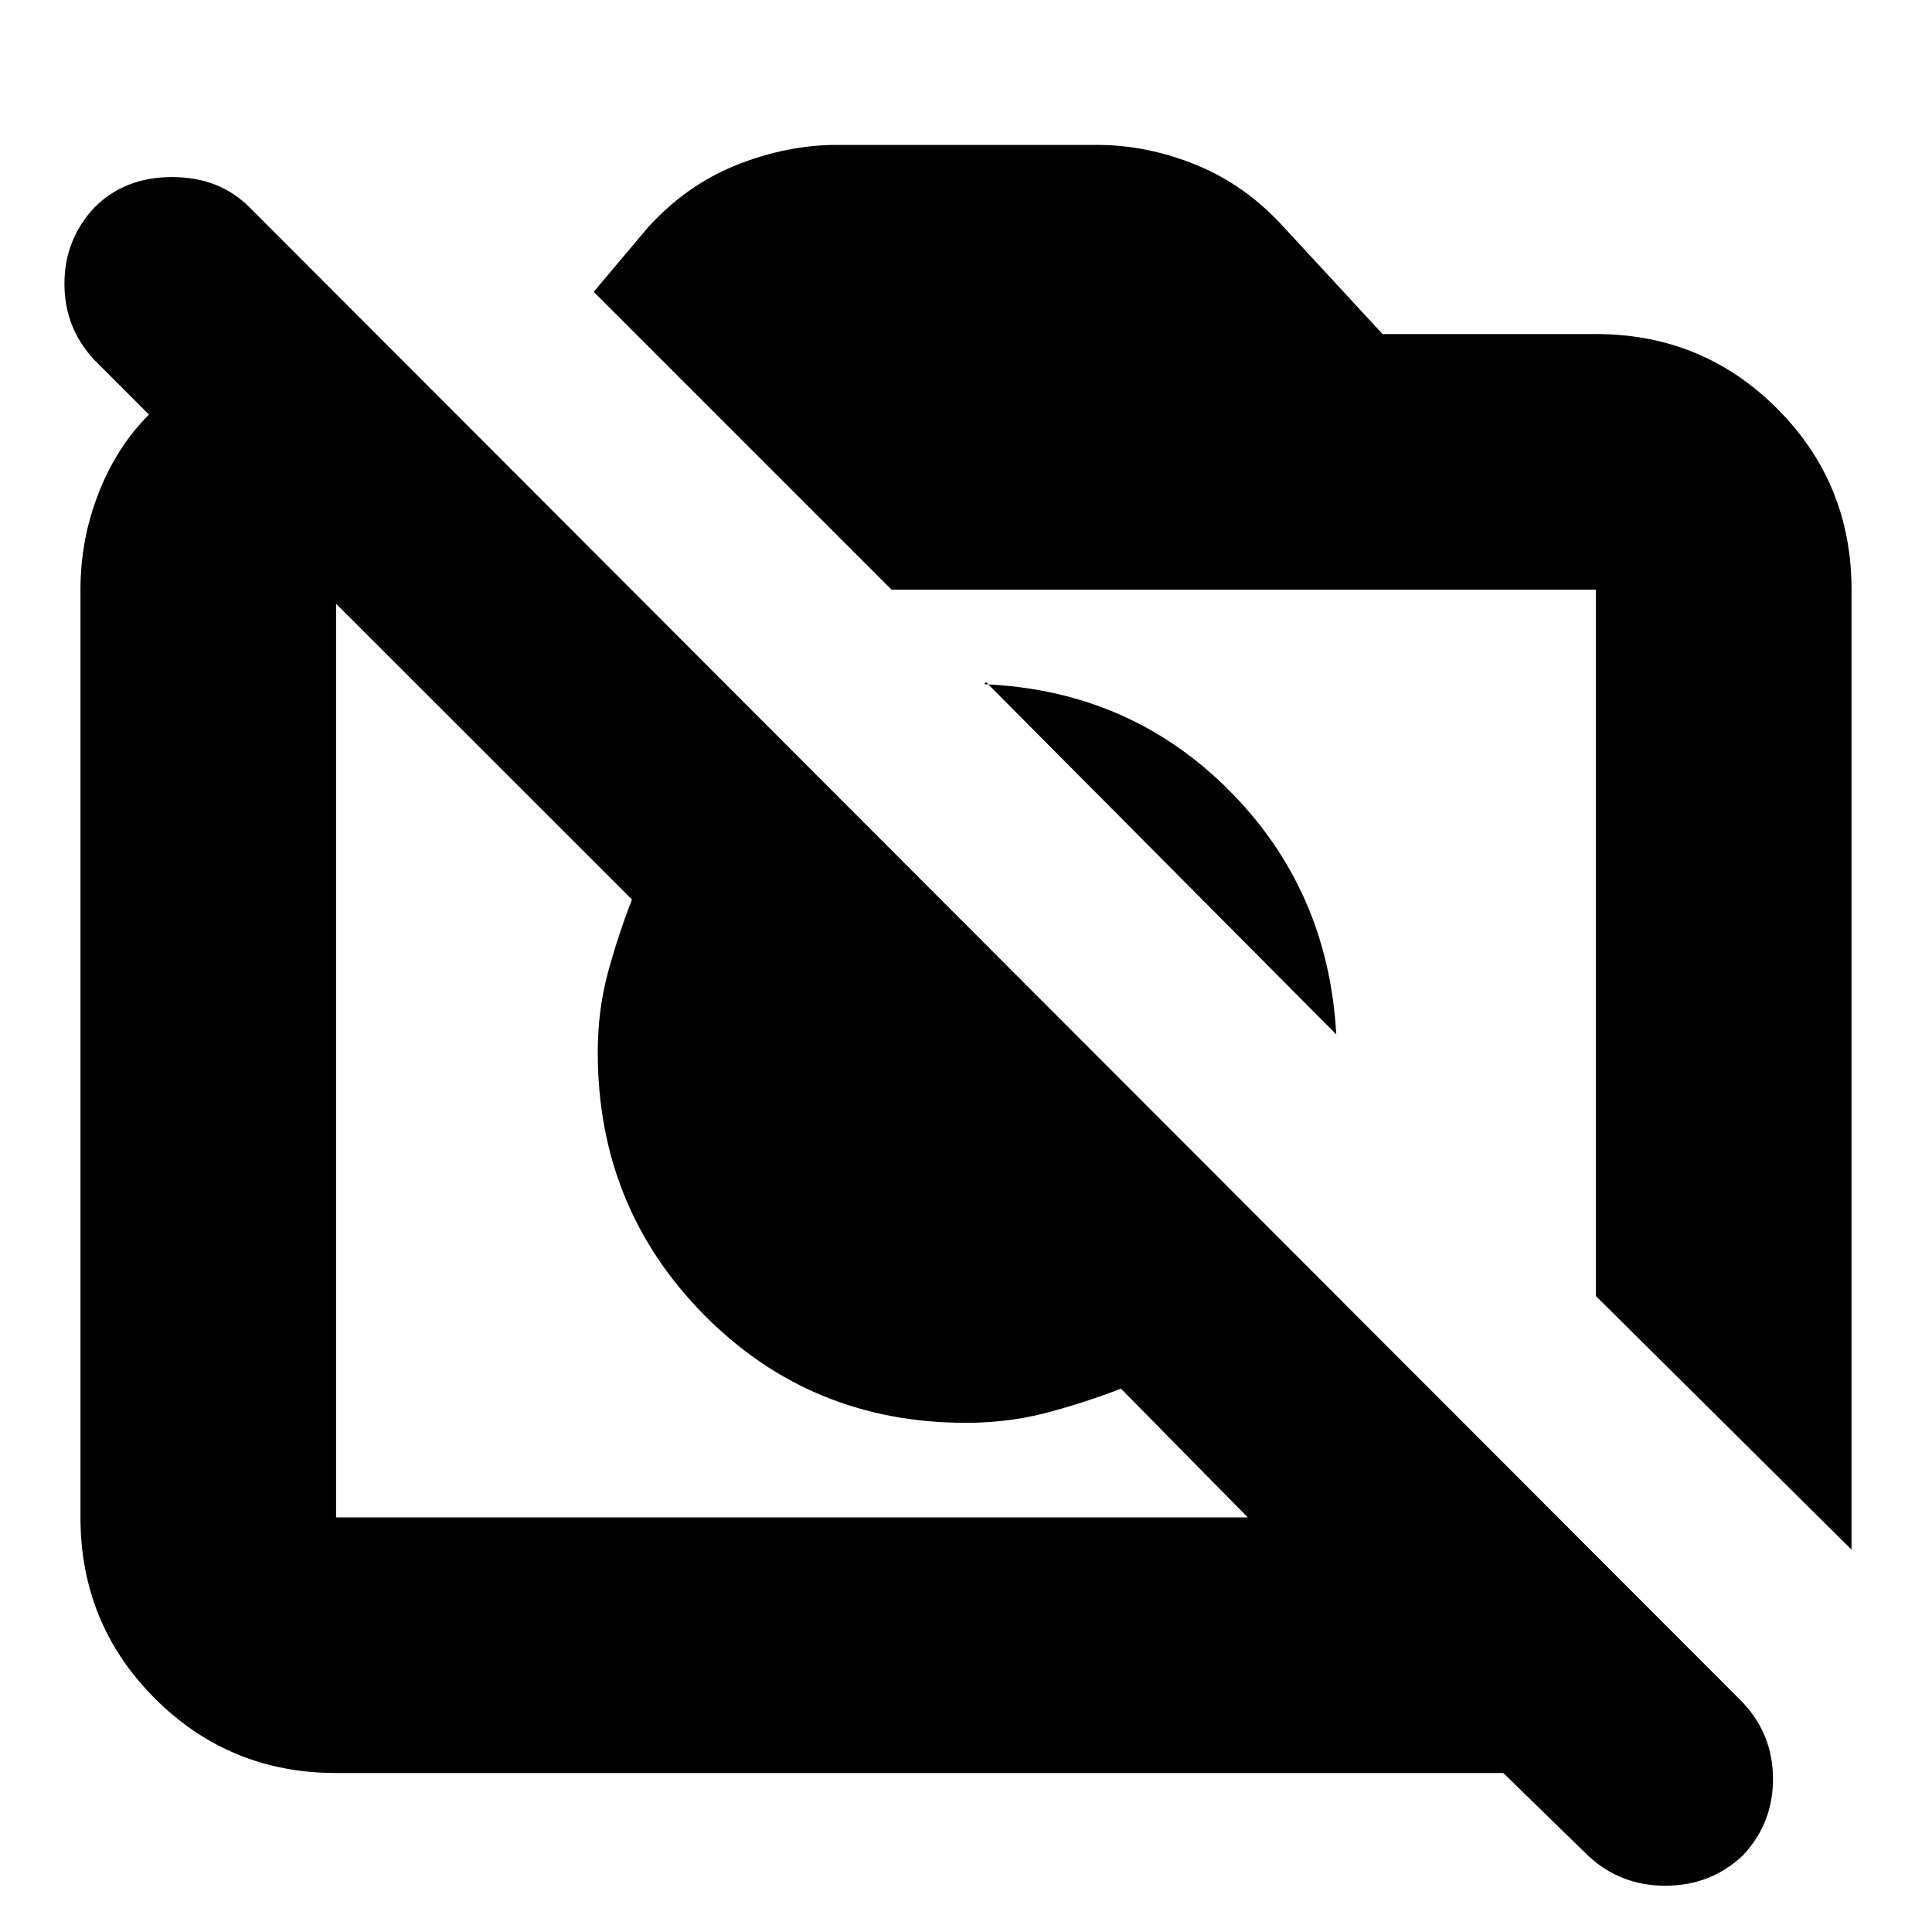 <svg xmlns="http://www.w3.org/2000/svg" height="20" width="20"><path d="M16.438 19.208 15.562 18.354H3.479Q2.375 18.354 1.604 17.583Q0.833 16.812 0.833 15.708V6.104Q0.833 5.583 1.021 5.104Q1.208 4.625 1.542 4.292L0.979 3.729Q0.667 3.396 0.667 2.938Q0.667 2.479 0.979 2.146Q1.292 1.833 1.781 1.833Q2.271 1.833 2.583 2.146L18.042 17.625Q18.354 17.958 18.354 18.417Q18.354 18.875 18.042 19.208Q17.708 19.521 17.24 19.521Q16.771 19.521 16.438 19.208ZM3.479 15.708H12.917L11.604 14.375Q11.229 14.521 10.833 14.625Q10.438 14.729 10 14.729Q8.396 14.729 7.292 13.615Q6.188 12.5 6.188 10.896Q6.188 10.458 6.292 10.073Q6.396 9.688 6.542 9.312L3.375 6.146H3.479Q3.479 6.146 3.479 6.146Q3.479 6.146 3.479 6.146V15.708Q3.479 15.708 3.479 15.708Q3.479 15.708 3.479 15.708ZM19.167 16.042 16.521 13.417V6.104Q16.521 6.104 16.521 6.104Q16.521 6.104 16.521 6.104H9.229L6.146 3.021L6.708 2.354Q7.104 1.917 7.625 1.708Q8.146 1.5 8.667 1.5H11.354Q11.875 1.5 12.385 1.708Q12.896 1.917 13.292 2.354L14.312 3.458H16.521Q17.625 3.458 18.396 4.229Q19.167 5 19.167 6.104ZM13.833 10.708 10.208 7.062Q10.188 7.083 10.188 7.083Q10.188 7.083 10.188 7.083Q11.688 7.146 12.719 8.177Q13.75 9.208 13.833 10.708Q13.833 10.708 13.833 10.708Q13.833 10.708 13.833 10.708ZM9.083 11.833Q9.083 11.833 9.083 11.833Q9.083 11.833 9.083 11.833Q9.083 11.833 9.083 11.833Q9.083 11.833 9.083 11.833ZM12.271 9.146Q12.271 9.146 12.271 9.146Q12.271 9.146 12.271 9.146Z"/></svg>